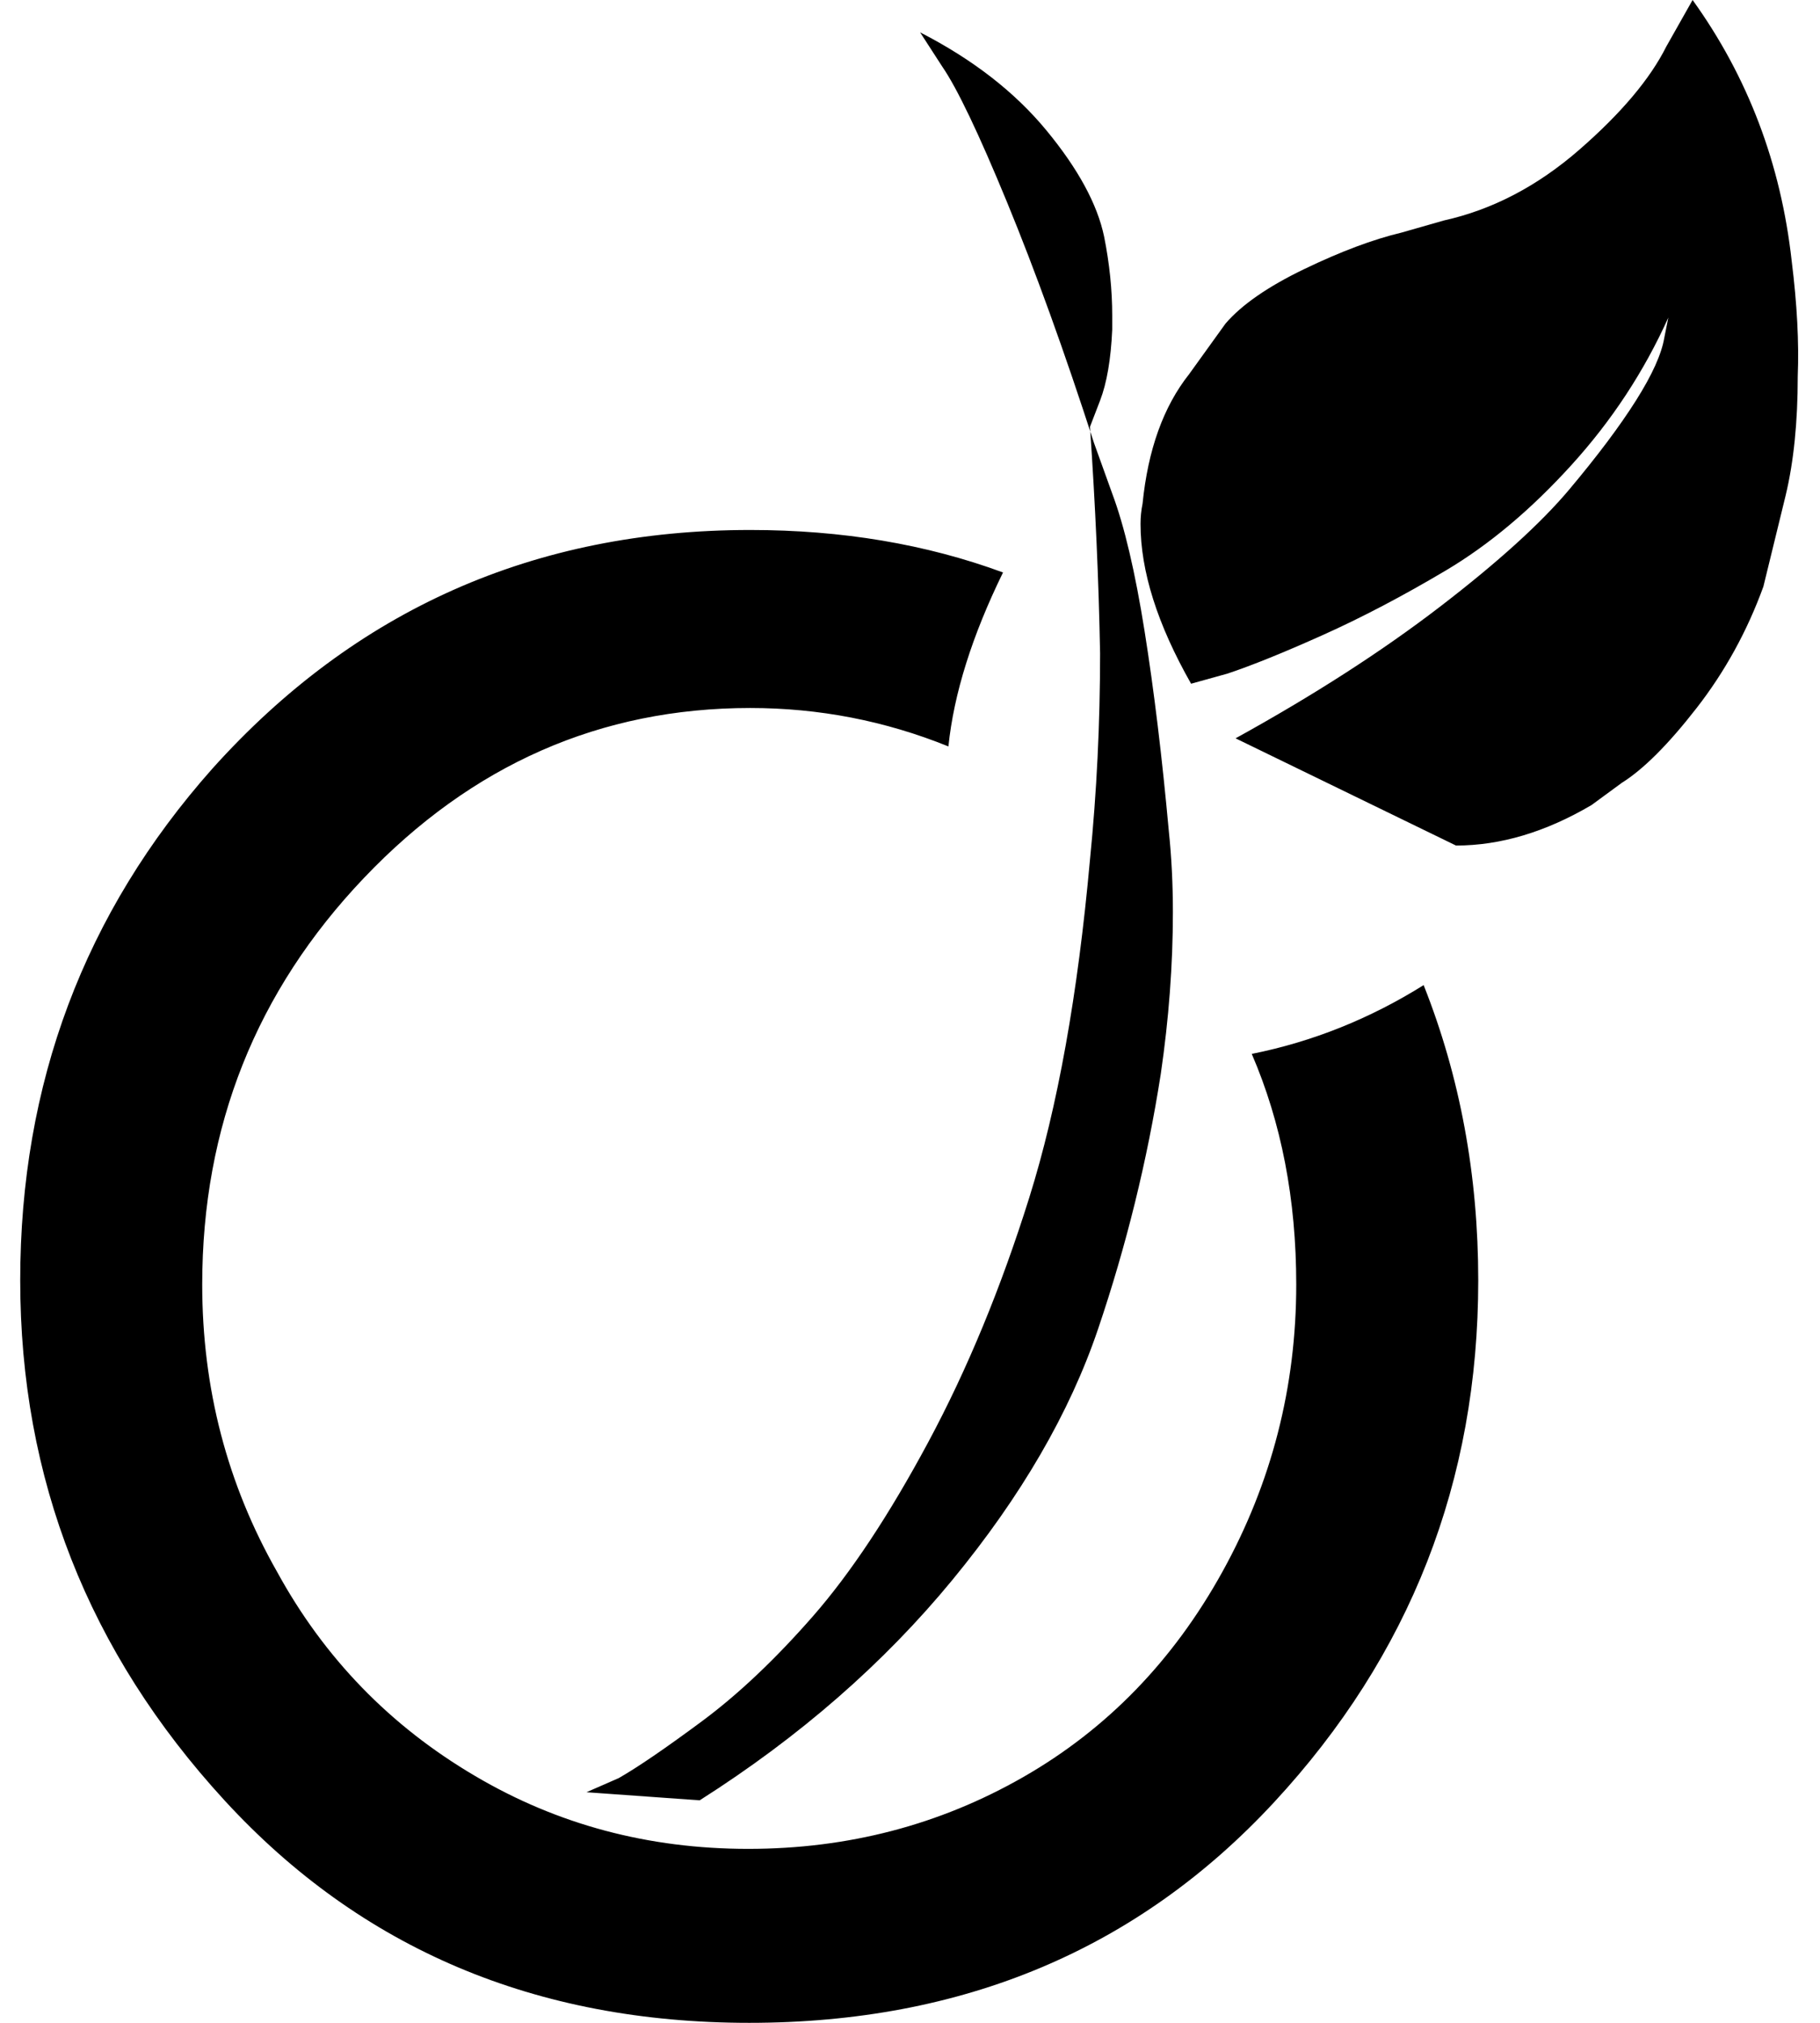<?xml version="1.0" standalone="no"?>
<!DOCTYPE svg PUBLIC "-//W3C//DTD SVG 1.1//EN" "http://www.w3.org/Graphics/SVG/1.1/DTD/svg11.dtd" >
<svg xmlns="http://www.w3.org/2000/svg" xmlns:xlink="http://www.w3.org/1999/xlink" version="1.1" viewBox="-10 0 900 1000">
   <path fill="currentColor"
d="M0 633q0 147 101 257t259.5 110t259.5 -109t101 -258q0 -78 -27 -146q-40 25 -85 34q22 51 22 114q0 76 -36.5 142t-98.5 101.5t-136 35.5t-135 -36q-63 -37 -98 -101q-37 -65 -37 -142q0 -117 80 -201t191 -84q51 0 98 19q4 -39 27 -86q-57 -21 -125 -21
q-160 0 -266 118q-95 107 -95 253zM280 886l56 4q74 -47 125 -109t72 -124t31 -126q6 -41 6 -80q0 -21 -2 -40q-5 -55 -12 -99t-16 -68l-9 -25q-22 -68 -43 -119t-32 -67l-11 -17q39 20 62.5 48.5t28.5 52.5q4 20 4 39v7q-1 22 -6 35l-5 13q4 58 5 112q0 52 -5 102
q-9 100 -30 167t-50 121t-57 86t-55 52t-41 28zM555 249q4 -40 23 -64l18 -25q12 -14 39 -27t48 -18l21 -6q36 -8 67 -35t43 -51l13 -23q41 57 49 129q4 32 3 57q0 34 -6 59l-11 45q-12 33 -33 60t-37 37l-15 11q-34 20 -67 20l-109 -53q58 -32 101 -65t64 -58t33 -44
t14 -31l2 -10q-18 40 -48 73t-62 52t-61 32t-47 19l-18 5q-25 -44 -25 -79q0 -5 1 -10z" />
</svg>
